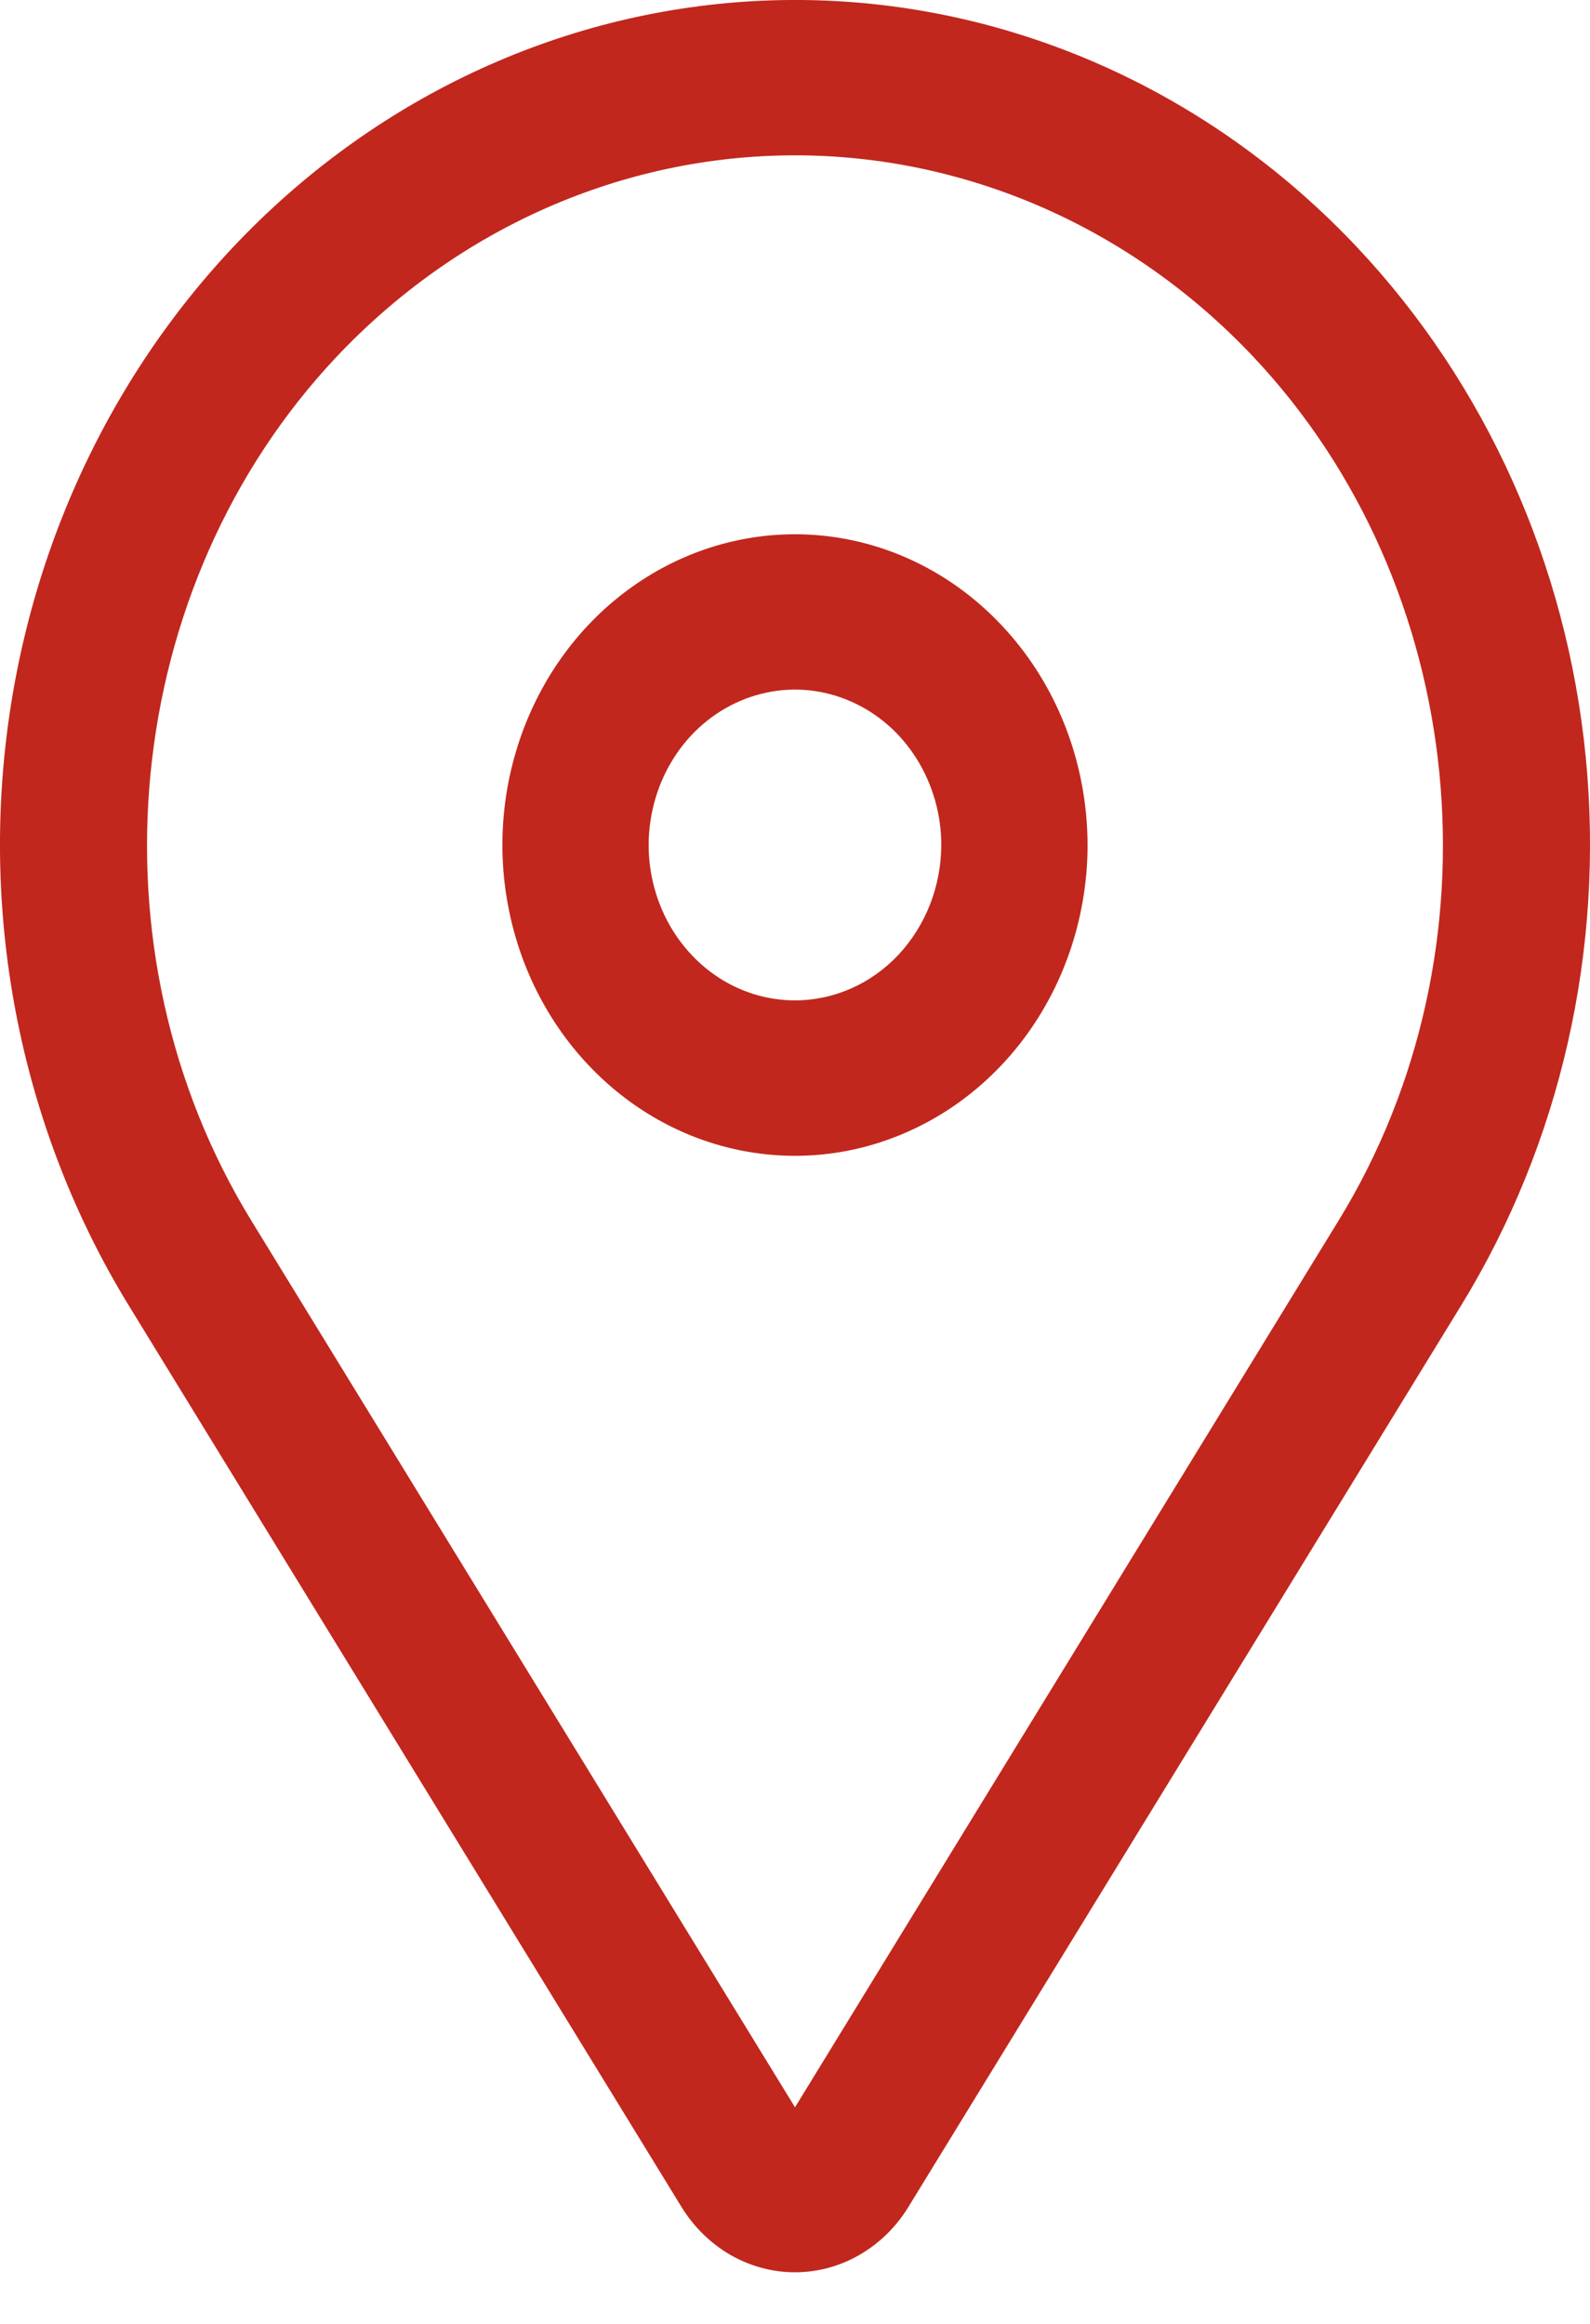 <svg width="13" height="19" viewBox="0 0 13 19" fill="none" xmlns="http://www.w3.org/2000/svg">
<path d="M6.5 4.368C6.027 4.368 5.564 4.517 5.171 4.796C4.777 5.075 4.471 5.472 4.29 5.936C4.109 6.401 4.061 6.911 4.154 7.404C4.246 7.897 4.474 8.35 4.808 8.705C5.143 9.061 5.569 9.303 6.033 9.401C6.497 9.499 6.978 9.449 7.415 9.256C7.852 9.064 8.226 8.738 8.489 8.32C8.751 7.903 8.892 7.411 8.892 6.909C8.891 6.235 8.639 5.589 8.19 5.113C7.742 4.636 7.134 4.368 6.5 4.368ZM6.5 8.179C6.263 8.179 6.032 8.105 5.835 7.965C5.639 7.825 5.485 7.627 5.395 7.395C5.304 7.163 5.28 6.907 5.327 6.661C5.373 6.414 5.487 6.188 5.654 6.01C5.821 5.833 6.034 5.712 6.266 5.663C6.498 5.613 6.739 5.639 6.957 5.735C7.176 5.831 7.363 5.994 7.494 6.203C7.625 6.412 7.696 6.657 7.696 6.909C7.695 7.245 7.569 7.568 7.345 7.807C7.121 8.045 6.817 8.179 6.5 8.179Z" fill="#C1271D"/>
<path d="M11.096 2.022C9.96 0.815 8.443 0.098 6.838 0.009C5.233 -0.079 3.654 0.467 2.406 1.542C1.158 2.617 0.329 4.146 0.079 5.832C-0.171 7.519 0.176 9.243 1.053 10.674L5.572 18.044C5.673 18.208 5.81 18.342 5.972 18.436C6.134 18.529 6.315 18.578 6.5 18.578C6.684 18.578 6.865 18.529 7.027 18.436C7.189 18.342 7.327 18.208 7.427 18.044L11.946 10.674C12.76 9.347 13.12 7.763 12.965 6.188C12.81 4.613 12.15 3.142 11.096 2.022ZM10.944 9.98L6.5 17.229L2.055 9.98C0.695 7.762 0.987 4.793 2.749 2.92C3.242 2.397 3.826 1.982 4.47 1.699C5.113 1.416 5.803 1.27 6.5 1.27C7.196 1.27 7.886 1.416 8.53 1.699C9.173 1.982 9.758 2.397 10.25 2.92C12.013 4.793 12.305 7.762 10.944 9.98Z" fill="#C1271D"/>
</svg>
